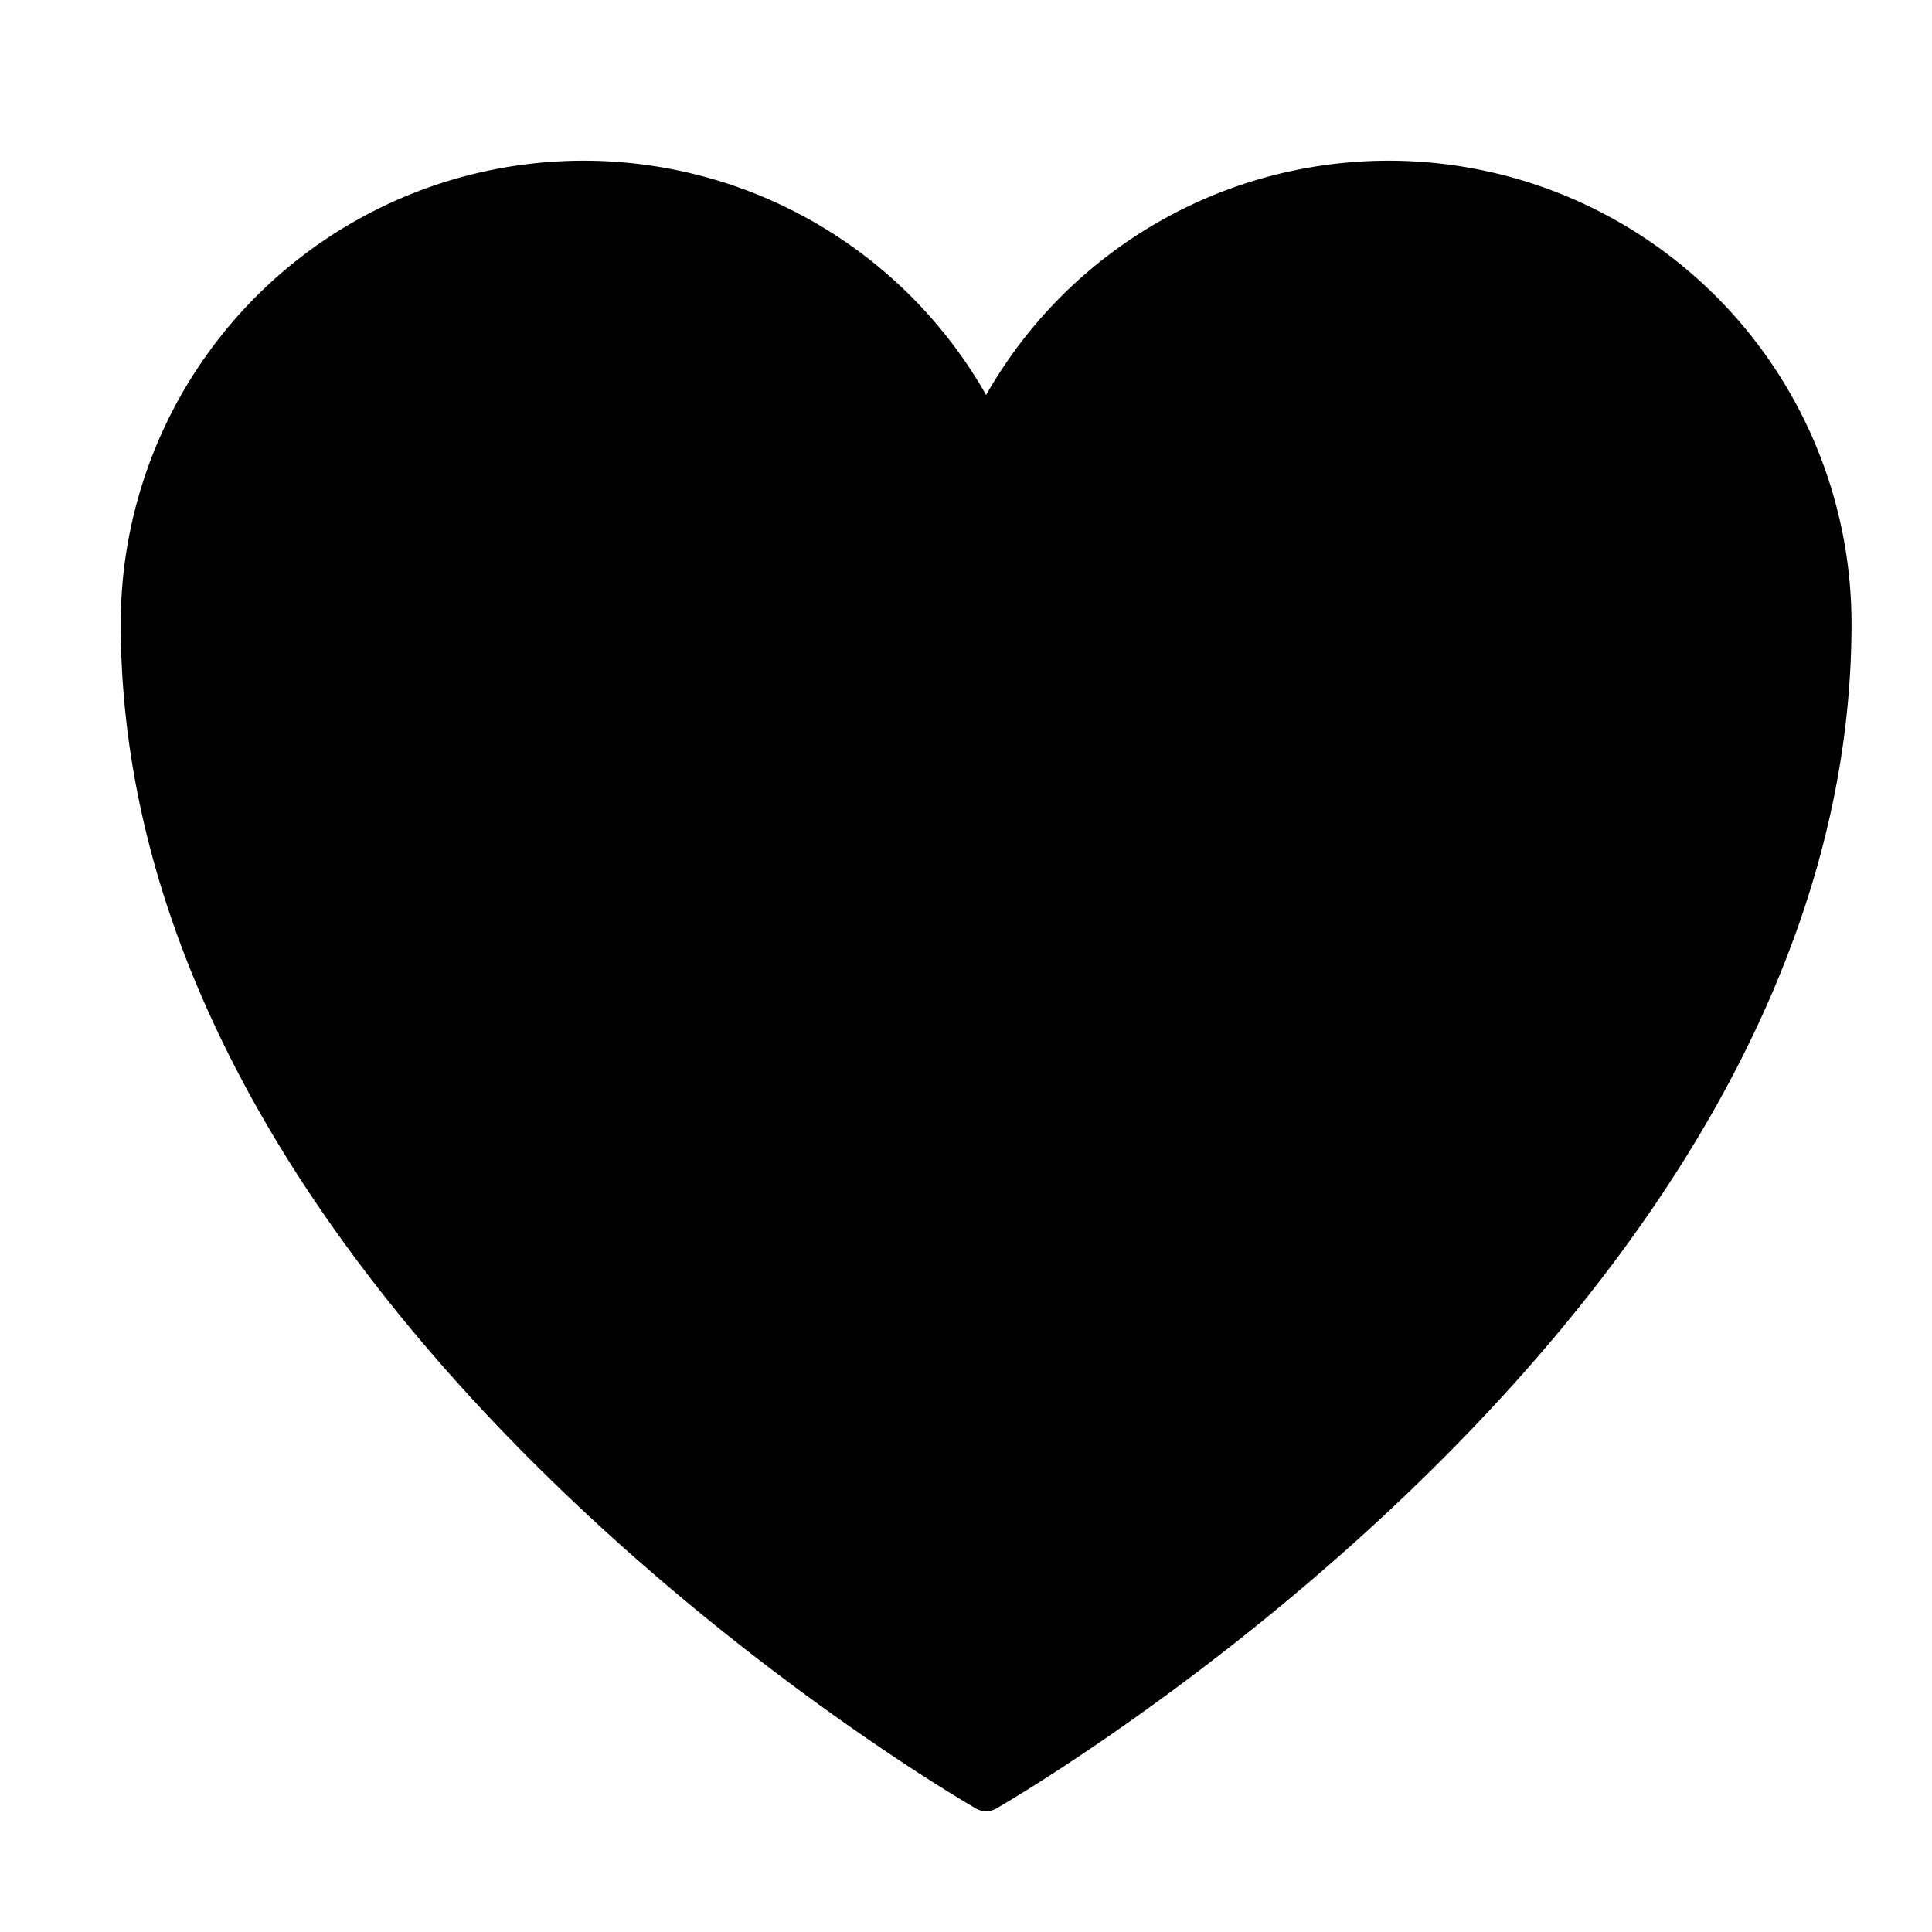 <svg id="target" xmlns="http://www.w3.org/2000/svg" viewBox="0 0 48 48"><title>unicons-people-48px-heart-fill</title><path d="M45.5,15.5c0,17-21,29-21,29s-21-12-21-29a11,11,0,0,1,21-4.59,11,11,0,0,1,21,4.59Z" fill="currentColor" stroke="currentColor" stroke-linecap="square" stroke-linejoin="round"/></svg>